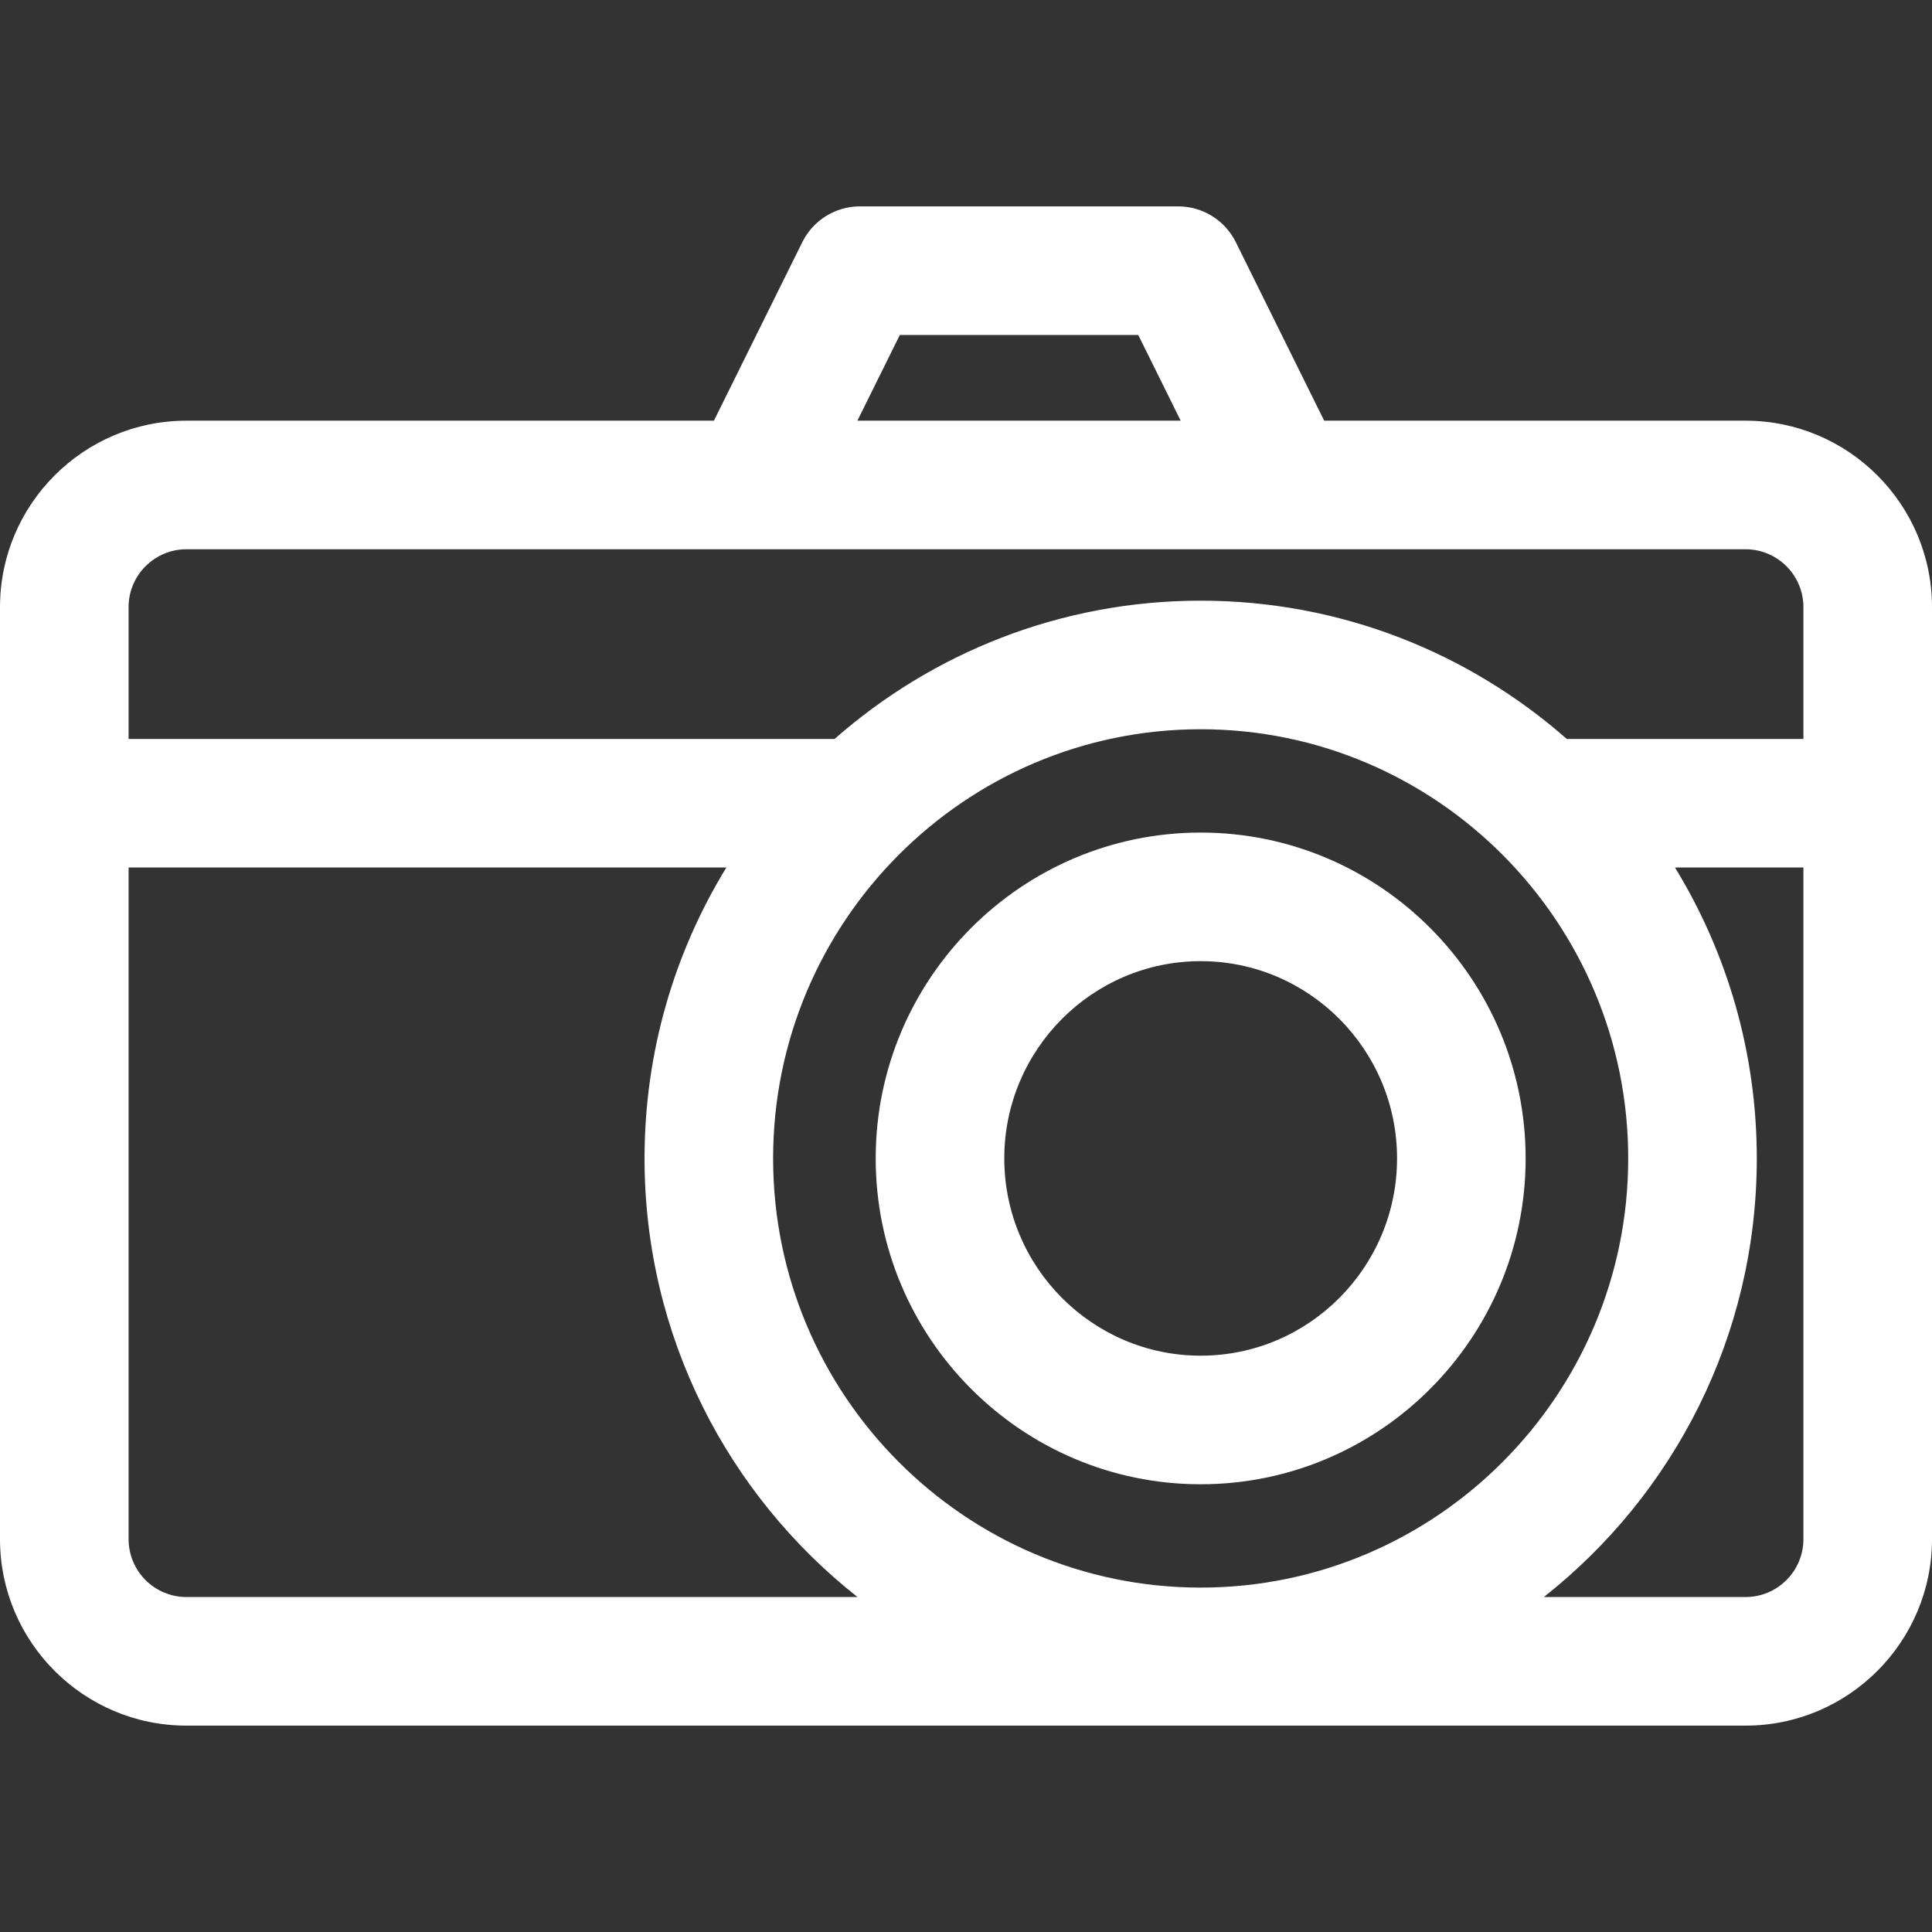 <?xml version="1.0" encoding="iso-8859-1"?>
<!-- Generator: Adobe Illustrator 18.0.0, SVG Export Plug-In . SVG Version: 6.00 Build 0)  -->
<!DOCTYPE svg PUBLIC "-//W3C//DTD SVG 1.1//EN" "http://www.w3.org/Graphics/SVG/1.1/DTD/svg11.dtd">
<svg version="1.1" id="Capa_1" xmlns="http://www.w3.org/2000/svg" xmlns:xlink="http://www.w3.org/1999/xlink" x="0px" y="0px"
	 viewBox="0 0 297 297" style="enable-background:new 0 0 297 297;" xml:space="preserve">
<rect x="0" y="0" width="297" height="297" fill="#333333" stroke="none"/>
<g>
	<path fill="white" d="M268.338,64.67H203.56l-13.586-27.446c-1.667-3.368-5.101-5.499-8.858-5.499h-48.923c-3.758,0-7.19,2.131-8.857,5.499
		L109.749,64.67H28.662C12.858,64.67,0,77.527,0,93.332v143.281c0,15.804,12.858,28.662,28.662,28.662h239.676
		c15.804,0,28.662-12.858,28.662-28.662V93.332C297,77.527,284.142,64.67,268.338,64.67z M138.328,51.492h36.651l6.523,13.178
		h-49.697L138.328,51.492z M268.338,84.437c4.905,0,8.896,3.99,8.896,8.896v20.261h-36.379
		c-15.049-13.226-34.745-21.255-56.278-21.255c-21.534,0-41.232,8.029-56.28,21.255H19.767V93.332c0-4.905,3.99-8.896,8.896-8.896
		H268.338z M184.576,244.056c-36.242,0-65.728-29.597-65.728-65.976s29.485-65.976,65.728-65.976
		c36.239,0,65.724,29.597,65.724,65.976S220.815,244.056,184.576,244.056z M19.767,236.613V133.36h91.893
		c-7.974,13.028-12.578,28.345-12.578,44.72c0,27.331,12.817,51.716,32.739,67.428H28.662
		C23.757,245.508,19.767,241.518,19.767,236.613z M268.338,245.508h-31.009c19.922-15.712,32.737-40.097,32.737-67.428
		c0-16.375-4.604-31.691-12.576-44.72h19.743v103.253C277.233,241.518,273.243,245.508,268.338,245.508z"/>
	<path fill="white" d="M184.576,127.988c-27.547,0-49.958,22.471-49.958,50.092s22.411,50.092,49.958,50.092
		c27.545,0,49.955-22.471,49.955-50.092S212.121,127.988,184.576,127.988z M184.576,208.404c-16.648,0-30.191-13.604-30.191-30.324
		s13.543-30.324,30.191-30.324c16.645,0,30.188,13.604,30.188,30.324S201.222,208.404,184.576,208.404z"/>
</g>
<g>
</g>
<g>
</g>
<g>
</g>
<g>
</g>
<g>
</g>
<g>
</g>
<g>
</g>
<g>
</g>
<g>
</g>
<g>
</g>
<g>
</g>
<g>
</g>
<g>
</g>
<g>
</g>
<g>
</g>
</svg>
